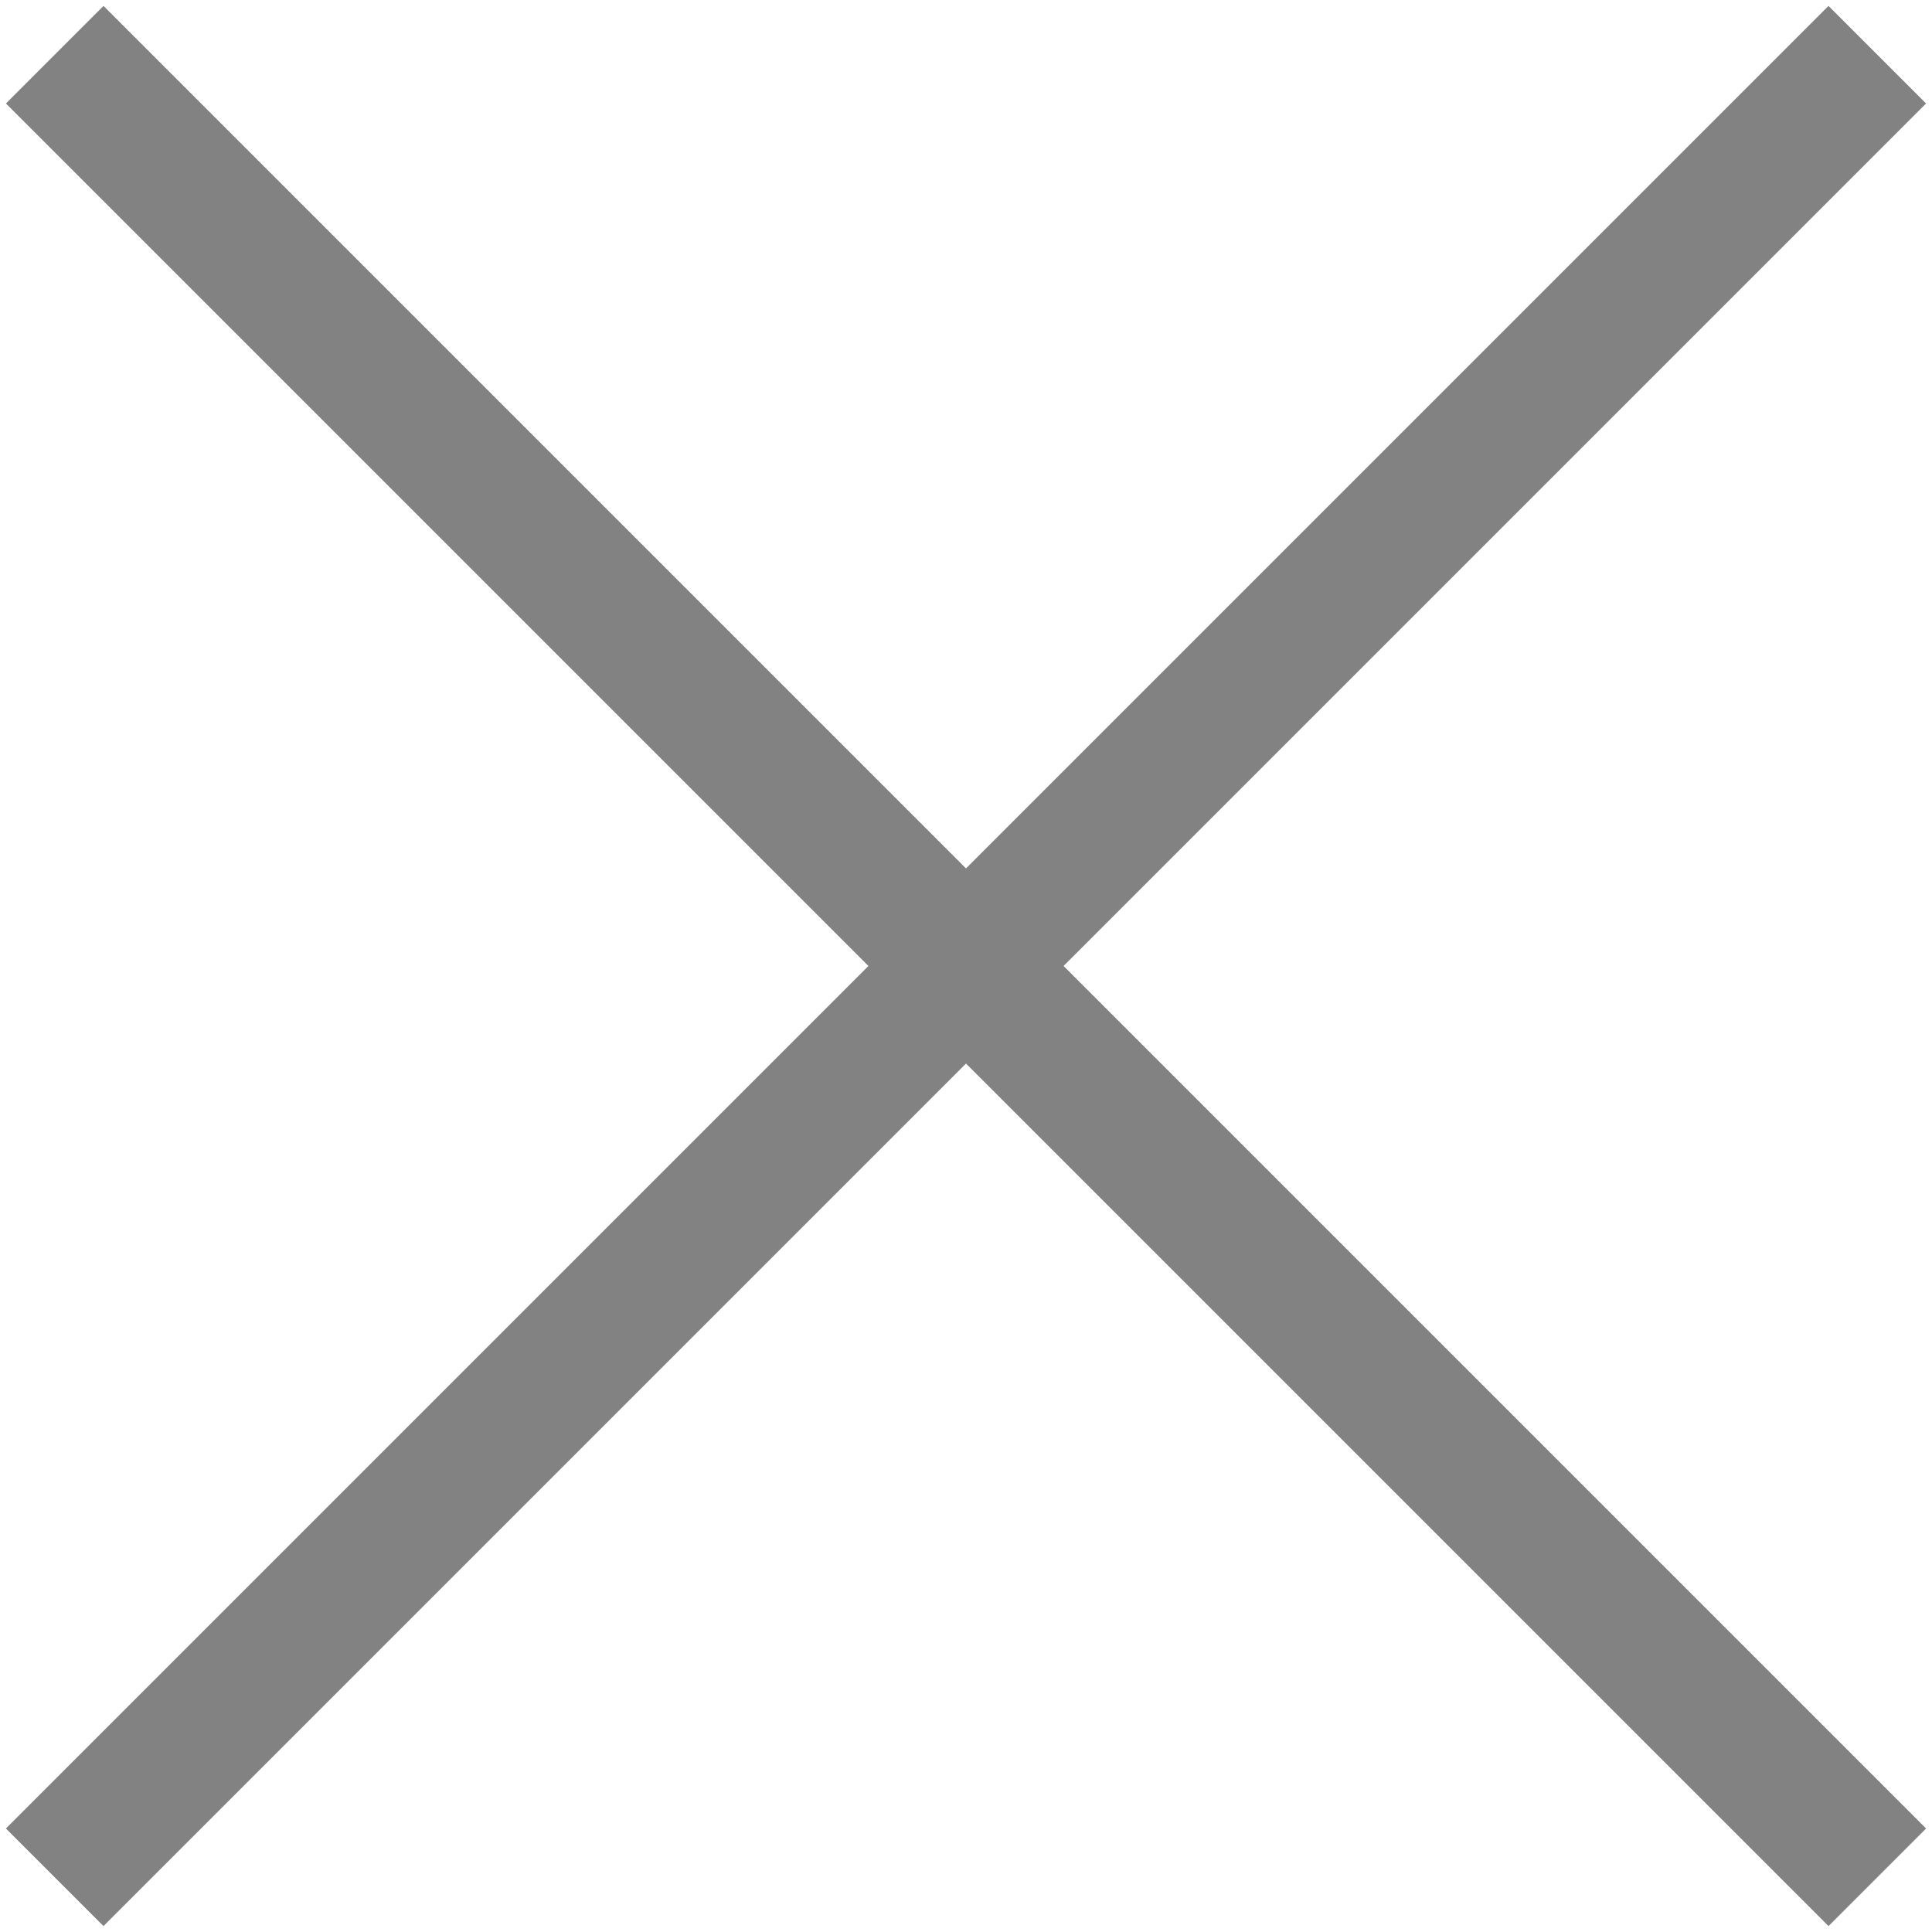 <svg width="28" height="28" viewBox="0 0 28 28" fill="none" xmlns="http://www.w3.org/2000/svg">
<path d="M26.5 1.5L1.5 26.5" stroke="#828282" stroke-width="2" stroke-linecap="square" stroke-linejoin="round"/>
<path d="M1.5 1.5L26.5 26.5" stroke="#828282" stroke-width="2" stroke-linecap="square" stroke-linejoin="round"/>
</svg>
